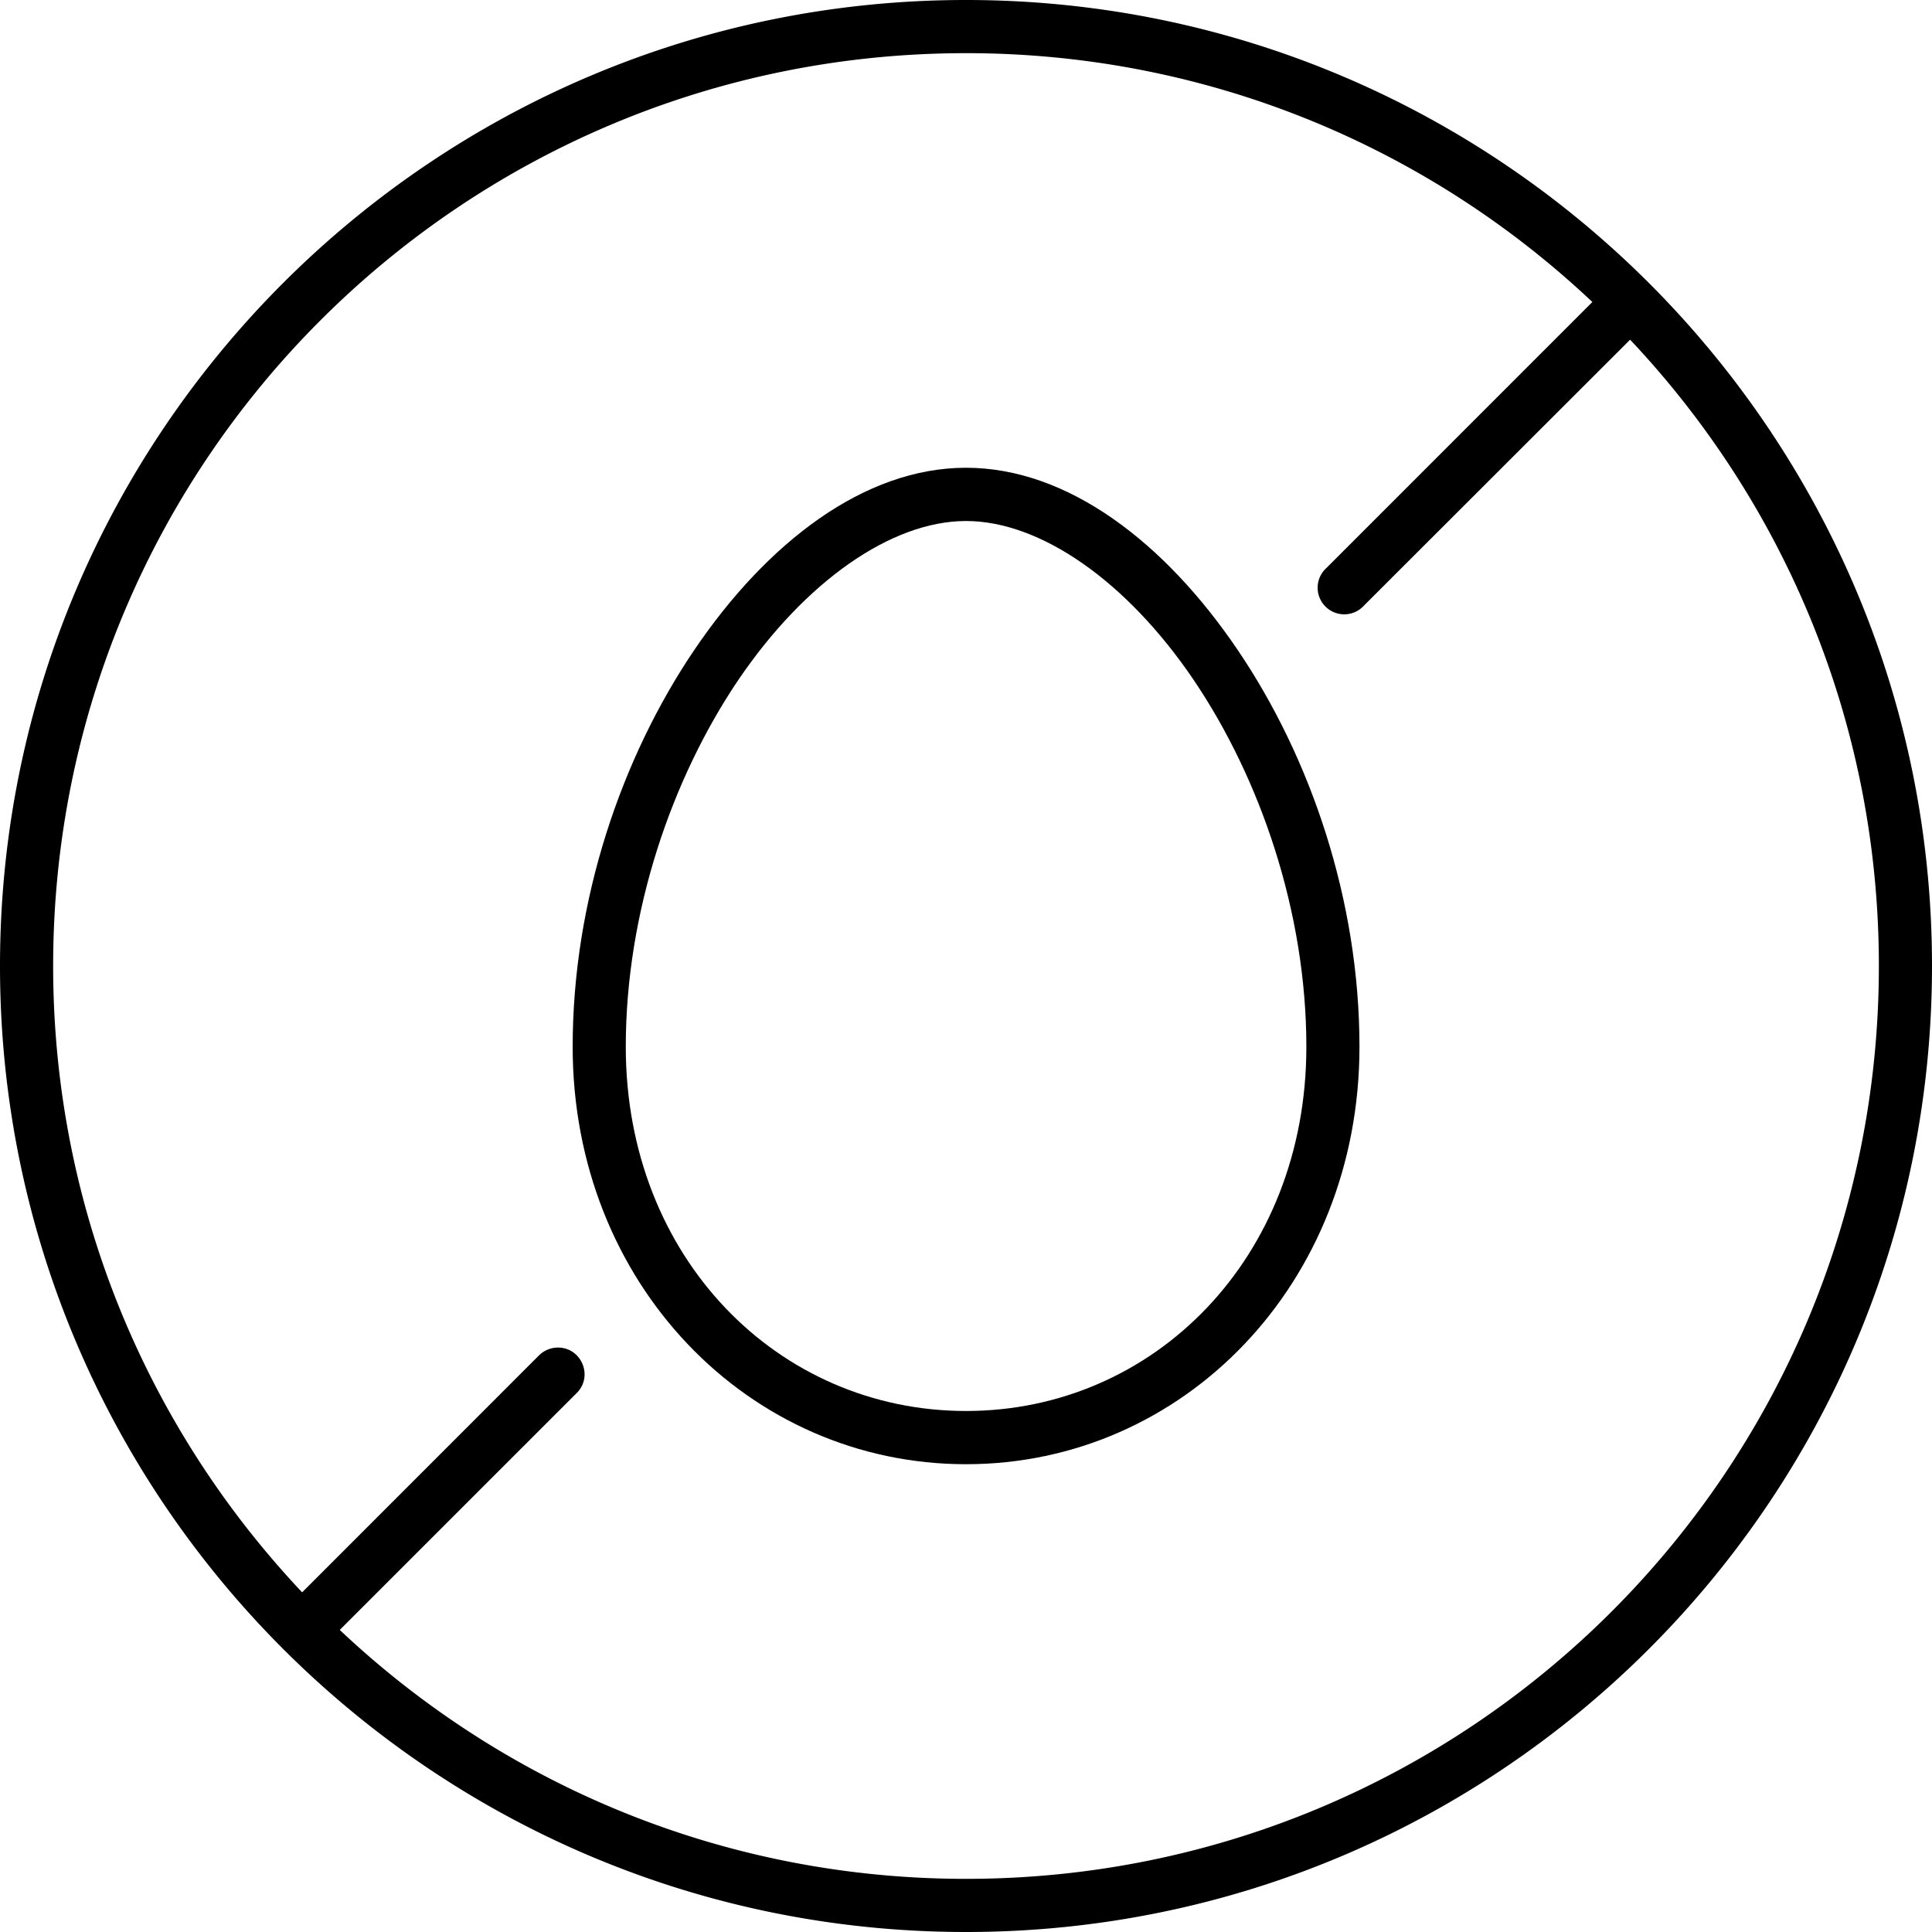 <svg width="200pt" height="200pt" viewBox="0 0 200 200" xmlns="http://www.w3.org/2000/svg"><g fill-rule="evenodd"><path d="M100.002 53.935c7.736 0 16.674 6.273 23.564 16.448 6.891 10.193 11.668 24.021 11.668 37.982 0 21.834-15.765 37.7-35.232 37.7-19.458 0-35.222-15.866-35.222-37.7 0-13.96 4.767-27.789 11.653-37.982 6.906-10.175 15.831-16.448 23.569-16.448zm0-5.513c-10.545 0-20.605 7.75-28.13 18.863-7.521 11.115-12.59 25.879-12.59 41.08 0 24.527 18.242 43.21 40.72 43.21 22.488 0 40.73-18.684 40.73-43.21 0-15.198-5.072-29.965-12.605-41.08-7.522-11.11-17.573-18.863-28.127-18.863z"/><path d="M100.002 5.503c25.117 0 47.924 9.797 64.838 25.761l-27.534 27.538a2.751 2.751 0 0 0-.099 3.983 2.752 2.752 0 0 0 3.993-.099l27.549-27.522c15.954 16.914 25.751 39.71 25.751 64.83 0 52.218-42.275 94.504-94.498 94.504-25.108 0-47.904-9.797-64.83-25.768l24.503-24.5c1.805-1.757.504-4.807-2.01-4.729a2.811 2.811 0 0 0-1.884.823l-24.504 24.514C15.31 147.91 5.502 125.115 5.502 99.996c0-52.23 42.286-94.492 94.497-94.492zm0-5.503C44.819 0 0 44.798 0 99.996 0 155.194 44.82 200 100.002 200 155.197 200 200 155.198 200 99.996 200 44.798 155.197 0 100.002 0z"/></g></svg>